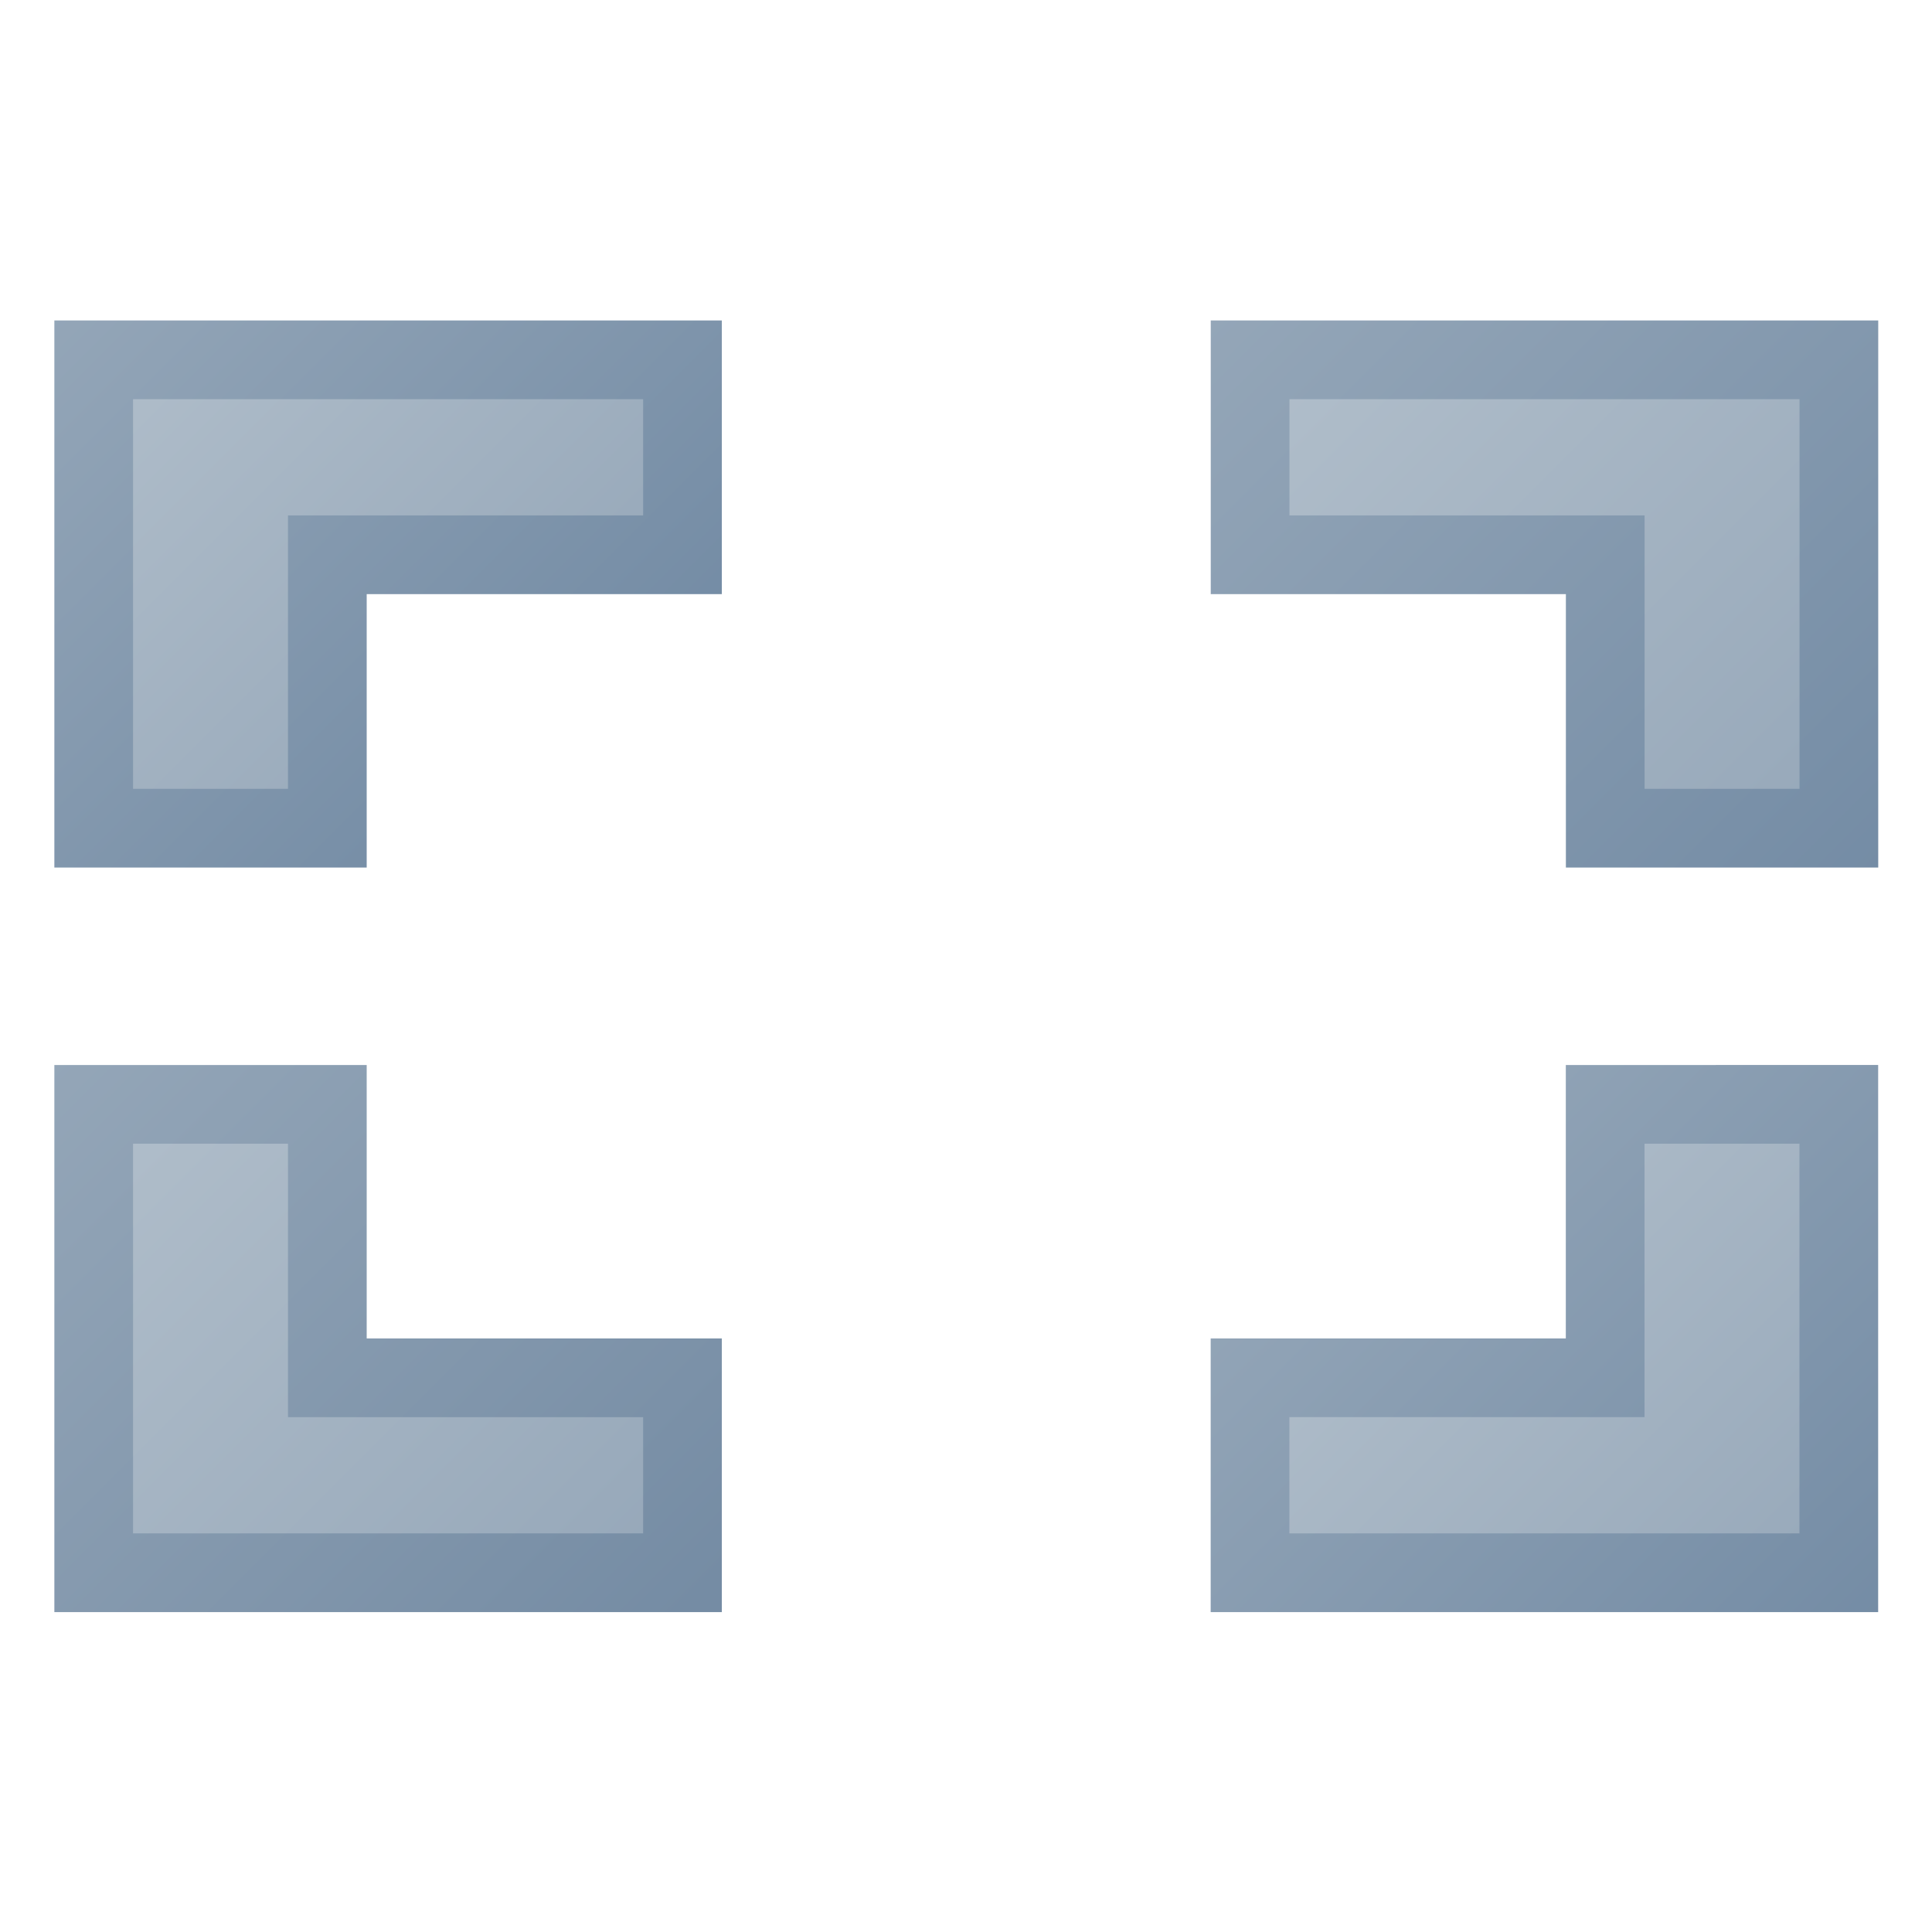 <?xml version="1.0" encoding="UTF-8"?>
<!-- Created with Inkscape (http://www.inkscape.org/) -->
<svg id="svg1" width="200mm" height="200mm" version="1.1" viewBox="0 0 200 200" xmlns="http://www.w3.org/2000/svg" xmlns:xlink="http://www.w3.org/1999/xlink">
 <defs id="defs1">
  <linearGradient id="linearGradient2" x1="1.294" x2="53.555" y1="29.646" y2="81.906" gradientTransform="matrix(1.063 0 0 1.063 -6.344 -6.344)" gradientUnits="userSpaceOnUse">
   <stop id="stop40" stop-color="#b3c0cc" offset="0"/>
   <stop id="stop41" stop-color="#94a6b8" offset="1"/>
  </linearGradient>
  <linearGradient id="linearGradient4" x1="1.294" x2="53.555" y1="29.646" y2="81.906" gradientTransform="matrix(1.063 0 0 1.063 -6.344 -6.344)" gradientUnits="userSpaceOnUse">
   <stop id="stop9" stop-color="#94a6b8" offset="0"/>
   <stop id="stop10" stop-color="#748ca5" offset="1"/>
  </linearGradient>
  <linearGradient id="linearGradient5" x1=".855" x2="64.917" y1="110.6" y2="174.66" gradientTransform="matrix(1.063 0 0 1.063 -6.344 -6.344)" gradientUnits="userSpaceOnUse">
   <stop id="stop47" stop-color="#b3c0cc" offset="0"/>
   <stop id="stop48" stop-color="#94a6b8" offset="1"/>
  </linearGradient>
  <linearGradient id="linearGradient6" x1=".855" x2="64.917" y1="110.6" y2="174.66" gradientTransform="matrix(1.063 0 0 1.063 -6.344 -6.344)" gradientUnits="userSpaceOnUse">
   <stop id="stop55" stop-color="#94a6b8" offset="0"/>
   <stop id="stop56" stop-color="#758ca4" offset="1"/>
  </linearGradient>
  <linearGradient id="linearGradient7" x1="139.26" x2="194.78" y1="118.92" y2="174.44" gradientTransform="matrix(1.063 0 0 1.063 -6.344 -6.344)" gradientUnits="userSpaceOnUse">
   <stop id="stop1" stop-color="#b3c0cc" offset="0"/>
   <stop id="stop2" stop-color="#94a6b8" offset="1"/>
  </linearGradient>
  <linearGradient id="linearGradient8" x1="126.75" x2="192.83" y1="29.644" y2="95.728" gradientTransform="matrix(1.063 0 0 1.063 -6.344 -6.344)" gradientUnits="userSpaceOnUse">
   <stop id="stop45" stop-color="#b3c0cc" offset="0"/>
   <stop id="stop46" stop-color="#94a6b8" offset="1"/>
  </linearGradient>
  <linearGradient id="linearGradient9" x1="126.75" x2="192.83" y1="29.644" y2="95.728" gradientTransform="matrix(1.063 0 0 1.063 -6.344 -6.344)" gradientUnits="userSpaceOnUse">
   <stop id="stop51" stop-color="#94a6b8" offset="0"/>
   <stop id="stop52" stop-color="#748ca5" offset="1"/>
  </linearGradient>
  <linearGradient id="linearGradient11" x1="139.26" x2="194.78" y1="118.92" y2="174.44" gradientTransform="matrix(1.063 0 0 1.063 -6.344 -6.344)" gradientUnits="userSpaceOnUse">
   <stop id="stop53" stop-color="#94a6b8" offset="0"/>
   <stop id="stop54" stop-color="#748ca5" offset="1"/>
  </linearGradient>
  <filter id="filter57" x="-.28" y="-.352" width="1.561" height="1.705" color-interpolation-filters="sRGB">
   <feFlood id="feFlood56" flood-color="rgb(0,0,0)" flood-opacity=".498" in="SourceGraphic" result="flood"/>
   <feGaussianBlur id="feGaussianBlur56" in="SourceGraphic" result="blur" stdDeviation="6"/>
   <feOffset id="feOffset56" dx="0" dy="0" in="blur" result="offset"/>
   <feComposite id="feComposite56" in="flood" in2="offset" operator="in" result="comp1"/>
   <feComposite id="feComposite57" in="SourceGraphic" in2="comp1" result="comp2"/>
  </filter>
  <filter id="filter59" x="-.28" y="-.352" width="1.561" height="1.705" color-interpolation-filters="sRGB">
   <feFlood id="feFlood57" flood-color="rgb(0,0,0)" flood-opacity=".498" in="SourceGraphic" result="flood"/>
   <feGaussianBlur id="feGaussianBlur57" in="SourceGraphic" result="blur" stdDeviation="6"/>
   <feOffset id="feOffset57" dx="0" dy="0" in="blur" result="offset"/>
   <feComposite id="feComposite58" in="flood" in2="offset" operator="in" result="comp1"/>
   <feComposite id="feComposite59" in="SourceGraphic" in2="comp1" result="comp2"/>
  </filter>
  <filter id="filter61" x="-.28" y="-.352" width="1.561" height="1.705" color-interpolation-filters="sRGB">
   <feFlood id="feFlood59" flood-color="rgb(0,0,0)" flood-opacity=".498" in="SourceGraphic" result="flood"/>
   <feGaussianBlur id="feGaussianBlur59" in="SourceGraphic" result="blur" stdDeviation="6"/>
   <feOffset id="feOffset59" dx="0" dy="0" in="blur" result="offset"/>
   <feComposite id="feComposite60" in="flood" in2="offset" operator="in" result="comp1"/>
   <feComposite id="feComposite61" in="SourceGraphic" in2="comp1" result="comp2"/>
  </filter>
  <filter id="filter63" x="-.28" y="-.352" width="1.561" height="1.705" color-interpolation-filters="sRGB">
   <feFlood id="feFlood61" flood-color="rgb(0,0,0)" flood-opacity=".498" in="SourceGraphic" result="flood"/>
   <feGaussianBlur id="feGaussianBlur61" in="SourceGraphic" result="blur" stdDeviation="6"/>
   <feOffset id="feOffset61" dx="0" dy="0" in="blur" result="offset"/>
   <feComposite id="feComposite62" in="flood" in2="offset" operator="in" result="comp1"/>
   <feComposite id="feComposite63" in="SourceGraphic" in2="comp1" result="comp2"/>
  </filter>
 </defs>
 <g id="layer1" transform="matrix(.904 0 0 .904 9.63 9.63)" stroke-linecap="round" stroke-width="9.013">
  <path id="path5" d="m173.16 115.81v31.311h-40.668v22.326h67.423v-53.638z" fill="url(#linearGradient7)" filter="url(#filter57)" stop-color="#000000" stroke="url(#linearGradient11)" style="font-variation-settings:normal;paint-order:stroke fill markers"/>
  <path id="path4" d="m0.078 115.81v53.638h67.423v-22.326h-40.669v-31.311z" fill="url(#linearGradient5)" filter="url(#filter59)" stop-color="#000000" stroke="url(#linearGradient6)" style="font-variation-settings:normal;paint-order:stroke fill markers"/>
  <path id="path3" d="m132.5 30.55v22.326h40.668v31.311h26.755v-53.637z" fill="url(#linearGradient8)" filter="url(#filter61)" stop-color="#000000" stroke="url(#linearGradient9)" style="font-variation-settings:normal;paint-order:stroke fill markers"/>
  <path id="rect1" d="m0.078 30.55v53.637h26.754v-31.311h40.669v-22.326z" fill="url(#linearGradient2)" filter="url(#filter63)" stop-color="#000000" stroke="url(#linearGradient4)" style="font-variation-settings:normal;paint-order:stroke fill markers"/>
 </g>
</svg>
